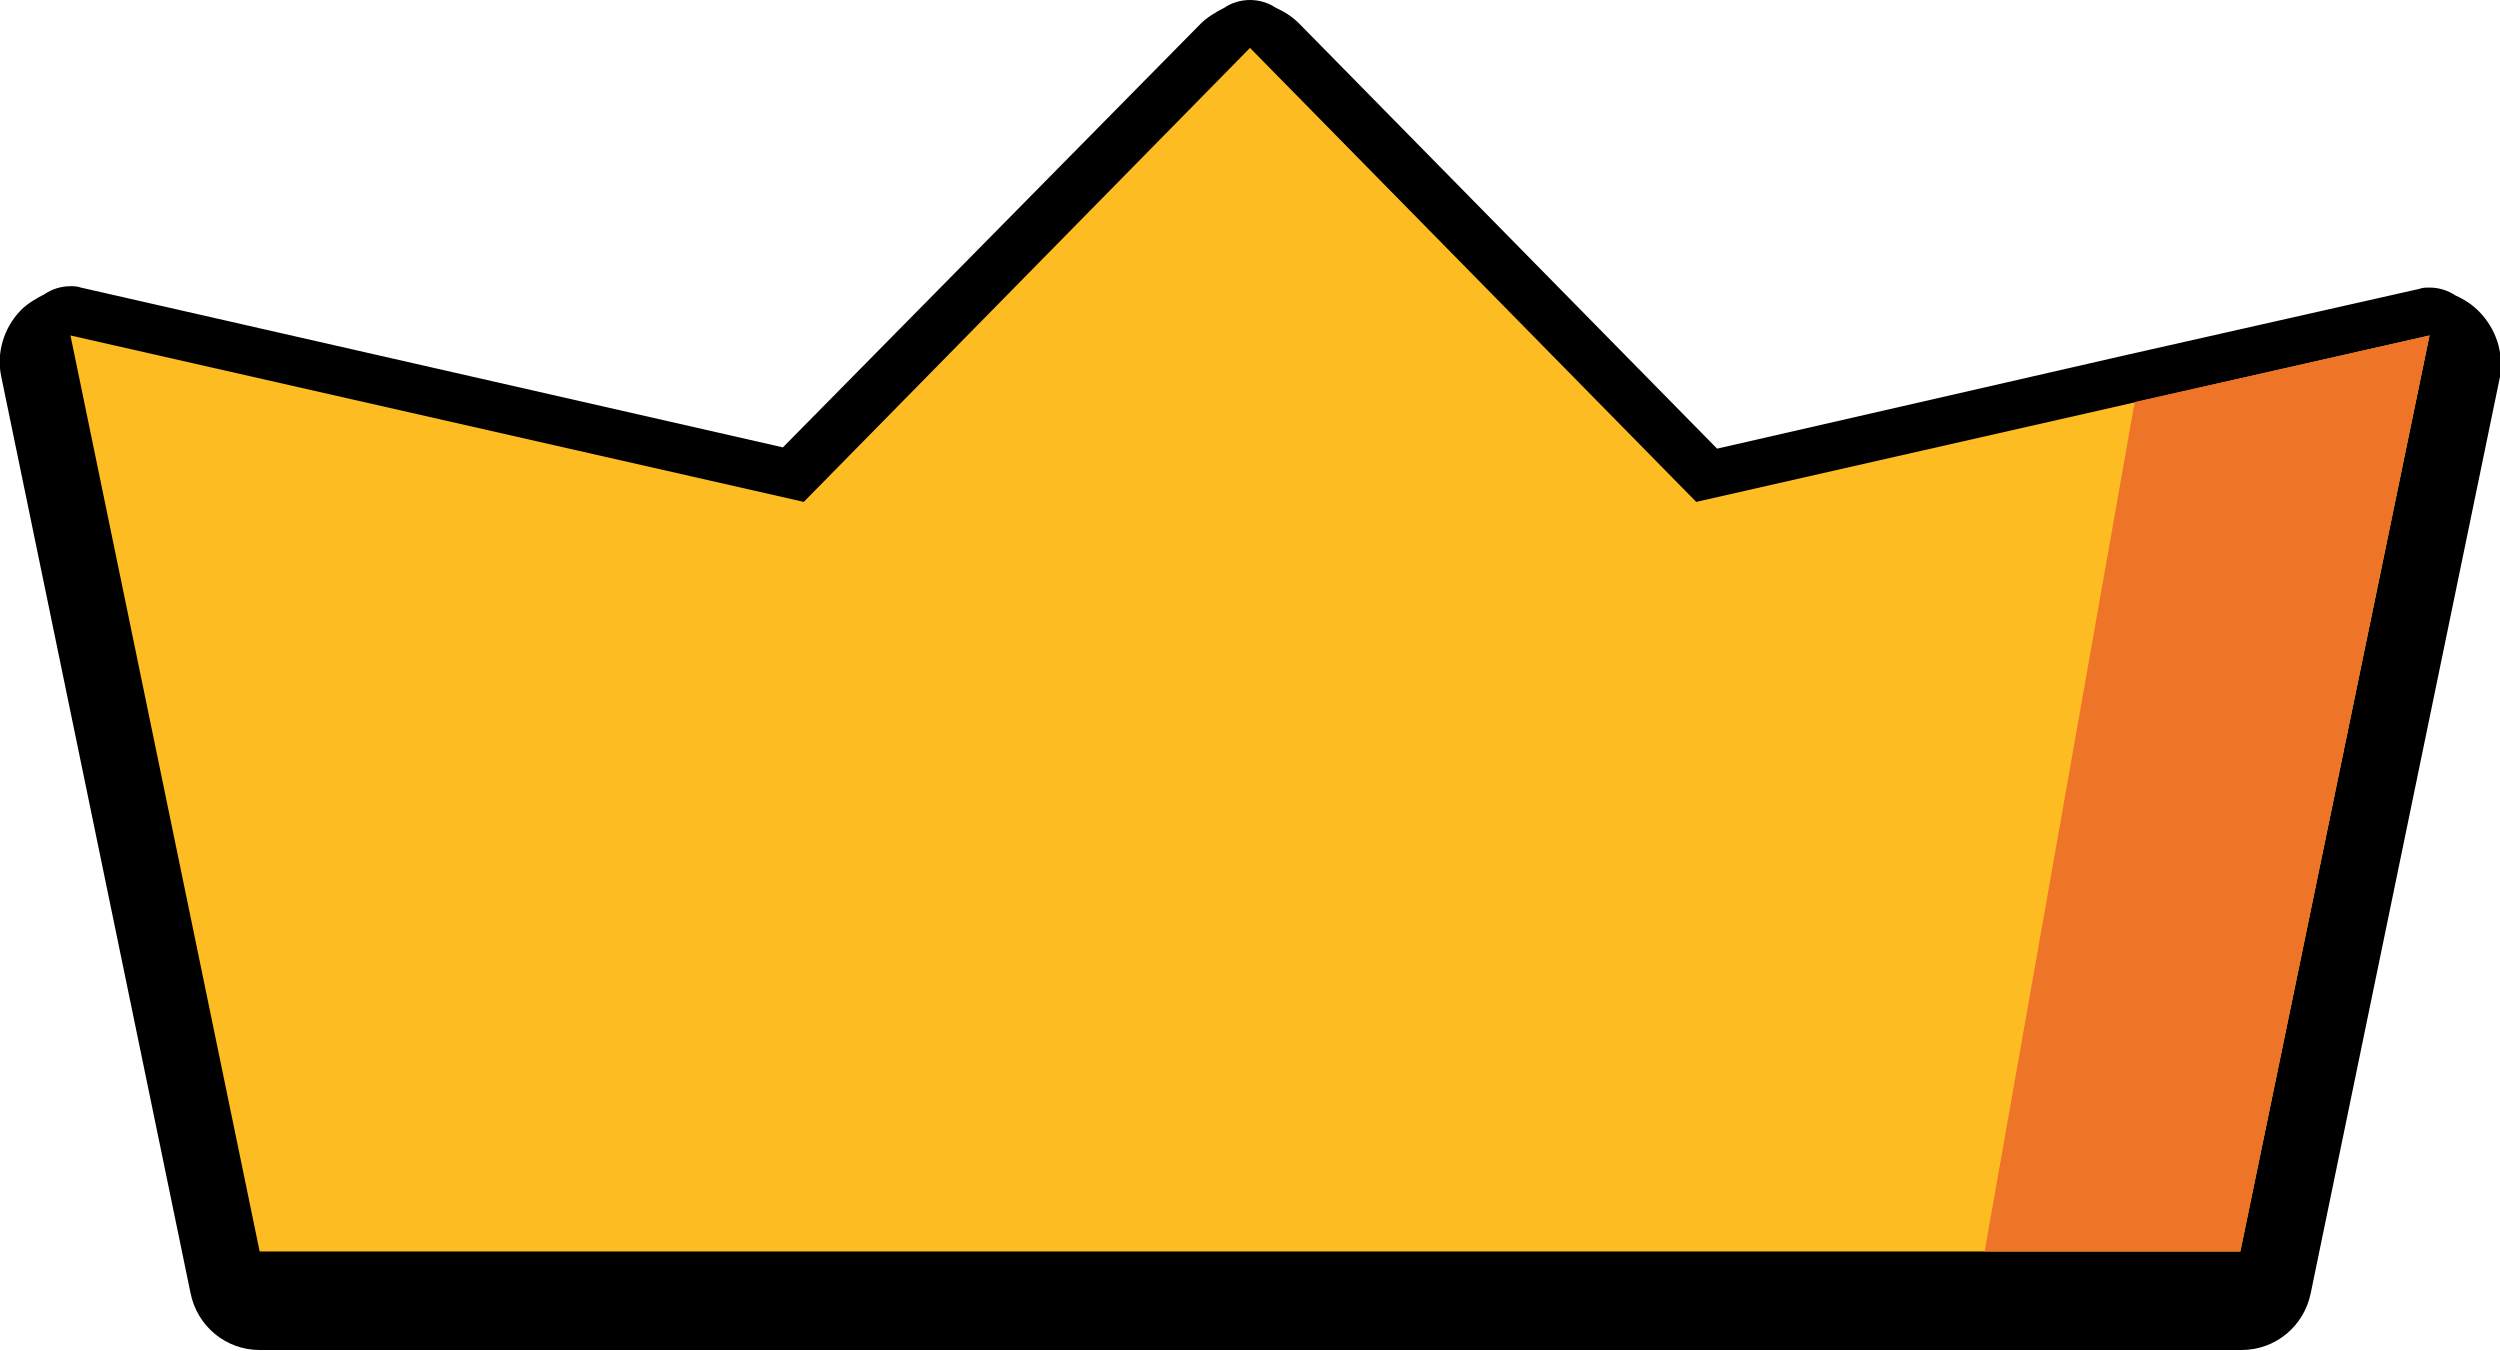 <svg width="37" height="20" viewBox="0 0 37 20" fill="none" xmlns="http://www.w3.org/2000/svg">
<g clip-path="url(#clip0)">
<path d="M36.691 4.611C36.594 4.512 36.478 4.434 36.343 4.374C36.227 4.296 36.092 4.256 35.957 4.256C35.899 4.256 35.861 4.256 35.803 4.276L31.438 5.261L25.413 6.64L19.234 0.355C19.137 0.256 19.021 0.177 18.886 0.118C18.77 0.039 18.635 0 18.5 0C18.365 0 18.23 0.039 18.114 0.118C17.998 0.177 17.863 0.256 17.766 0.355L11.587 6.621L1.197 4.256C1.139 4.236 1.101 4.236 1.043 4.236C0.908 4.236 0.772 4.276 0.657 4.355C0.541 4.414 0.405 4.493 0.309 4.591C0.058 4.847 -0.058 5.222 0.019 5.576L2.819 19.133C2.916 19.626 3.341 19.98 3.843 19.98H18.5H29.372H33.176C33.678 19.98 34.103 19.626 34.2 19.133L37 5.576C37.058 5.222 36.942 4.867 36.691 4.611Z" fill="black"/>
<path d="M25.104 7.428L18.5 0.709L11.896 7.428L1.043 4.965L3.843 18.522H18.5H33.157L35.957 4.965L25.104 7.428Z" fill="#FDBD22"/>
<path d="M29.372 18.522H33.157L35.957 4.965L31.593 5.951L29.372 18.522Z" fill="#EE7527"/>
</g>
<defs>
<clipPath id="clip0">
<rect width="37" height="20" fill="white"/>
</clipPath>
</defs>
</svg>
